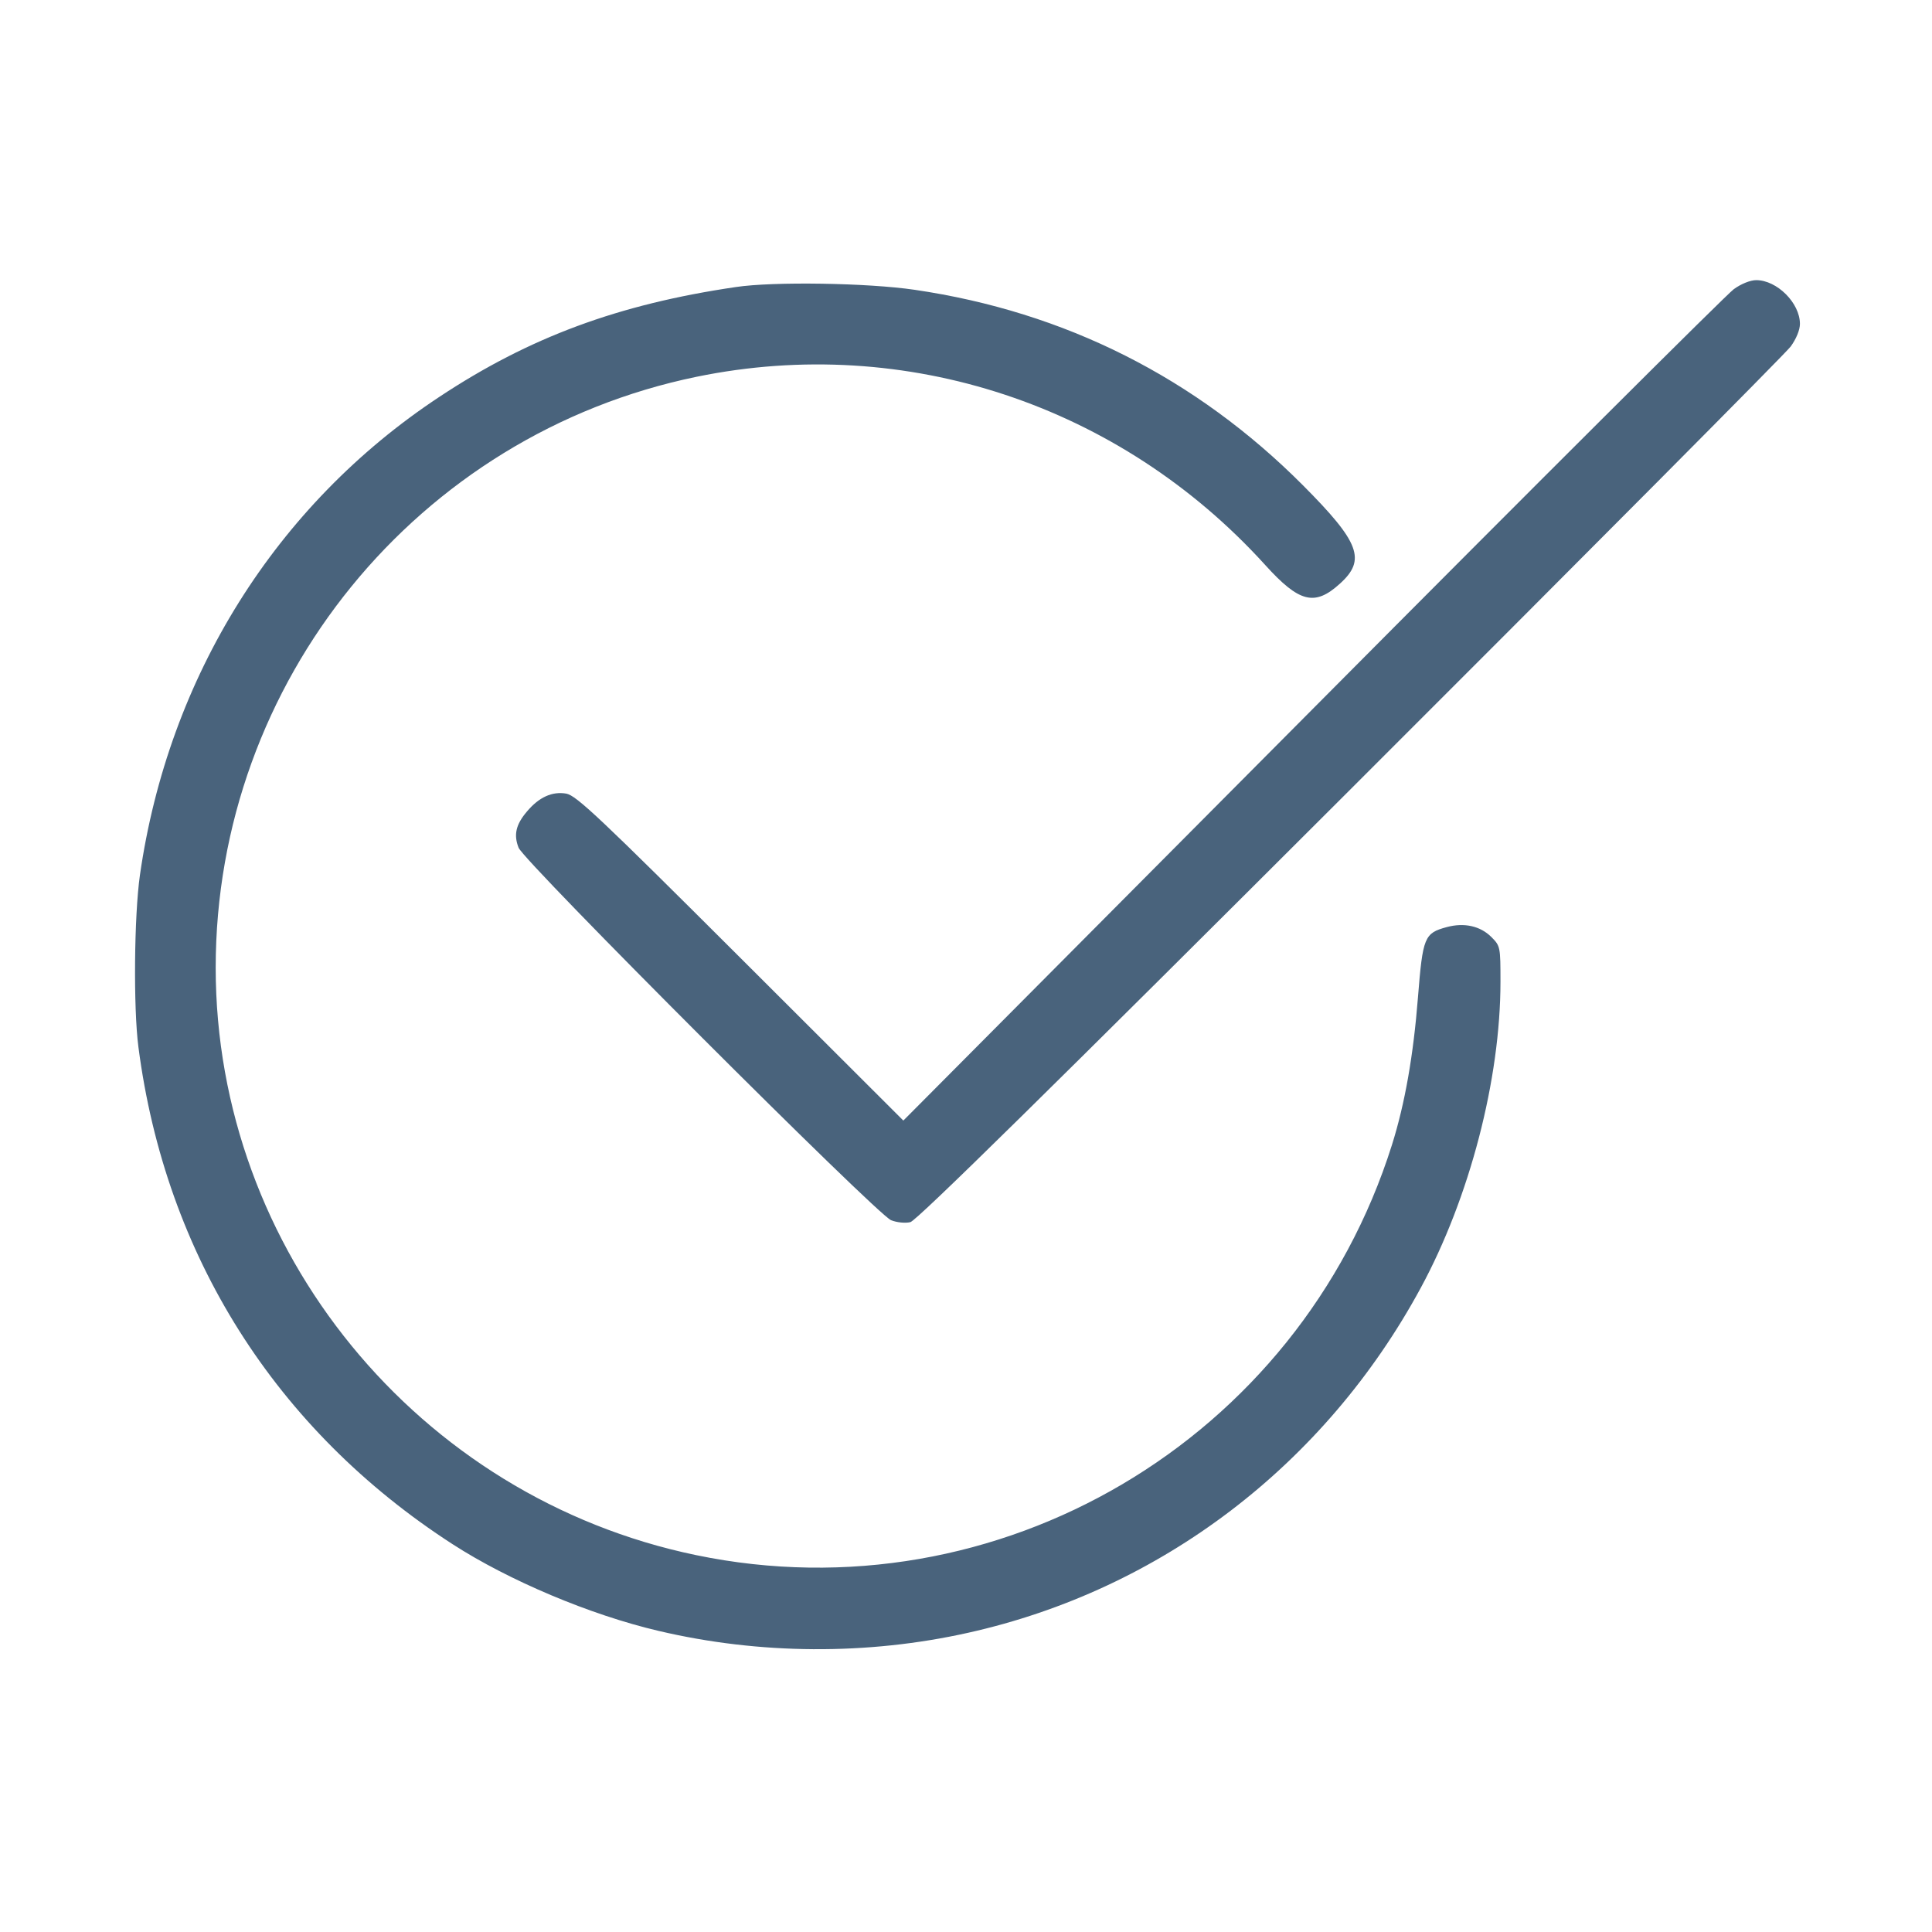 <svg xmlns="http://www.w3.org/2000/svg" fill="#49637C" viewBox="0 0 14 14"><path class="ic_m_realised_payment" d="M12.563 2.096 C 12.513 2.132,11.138 3.502,9.509 5.141 L 6.546 8.120 5.367 6.943 C 4.349 5.927,4.177 5.765,4.104 5.751 C 4.002 5.733,3.906 5.776,3.818 5.881 C 3.738 5.975,3.721 6.050,3.758 6.143 C 3.798 6.245,6.355 8.802,6.457 8.842 C 6.499 8.859,6.561 8.865,6.597 8.856 C 6.642 8.846,7.631 7.872,9.785 5.721 C 11.503 4.005,12.939 2.561,12.976 2.511 C 13.016 2.456,13.043 2.391,13.043 2.347 C 13.043 2.196,12.877 2.030,12.726 2.030 C 12.684 2.030,12.616 2.057,12.563 2.096 M5.332 2.080 C 4.481 2.205,3.835 2.444,3.182 2.877 C 1.999 3.659,1.220 4.905,1.014 6.341 C 0.972 6.636,0.966 7.304,1.003 7.587 C 1.199 9.097,1.998 10.362,3.280 11.190 C 3.687 11.453,4.277 11.702,4.772 11.818 C 5.502 11.990,6.284 11.995,7.014 11.832 C 8.412 11.521,9.600 10.616,10.295 9.333 C 10.650 8.678,10.873 7.820,10.873 7.114 C 10.873 6.862,10.872 6.855,10.807 6.790 C 10.727 6.710,10.610 6.684,10.484 6.718 C 10.321 6.762,10.310 6.790,10.275 7.228 C 10.242 7.647,10.181 7.996,10.087 8.295 C 9.413 10.436,7.231 11.723,5.044 11.269 C 3.028 10.851,1.563 9.060,1.563 7.012 C 1.563 4.940,3.023 3.147,5.049 2.730 C 6.563 2.419,8.115 2.933,9.168 4.094 C 9.415 4.367,9.527 4.395,9.709 4.230 C 9.901 4.057,9.854 3.931,9.443 3.518 C 8.666 2.738,7.718 2.260,6.628 2.100 C 6.288 2.050,5.605 2.039,5.332 2.080 " stroke="none" fill-rule="evenodd" ></path></svg>